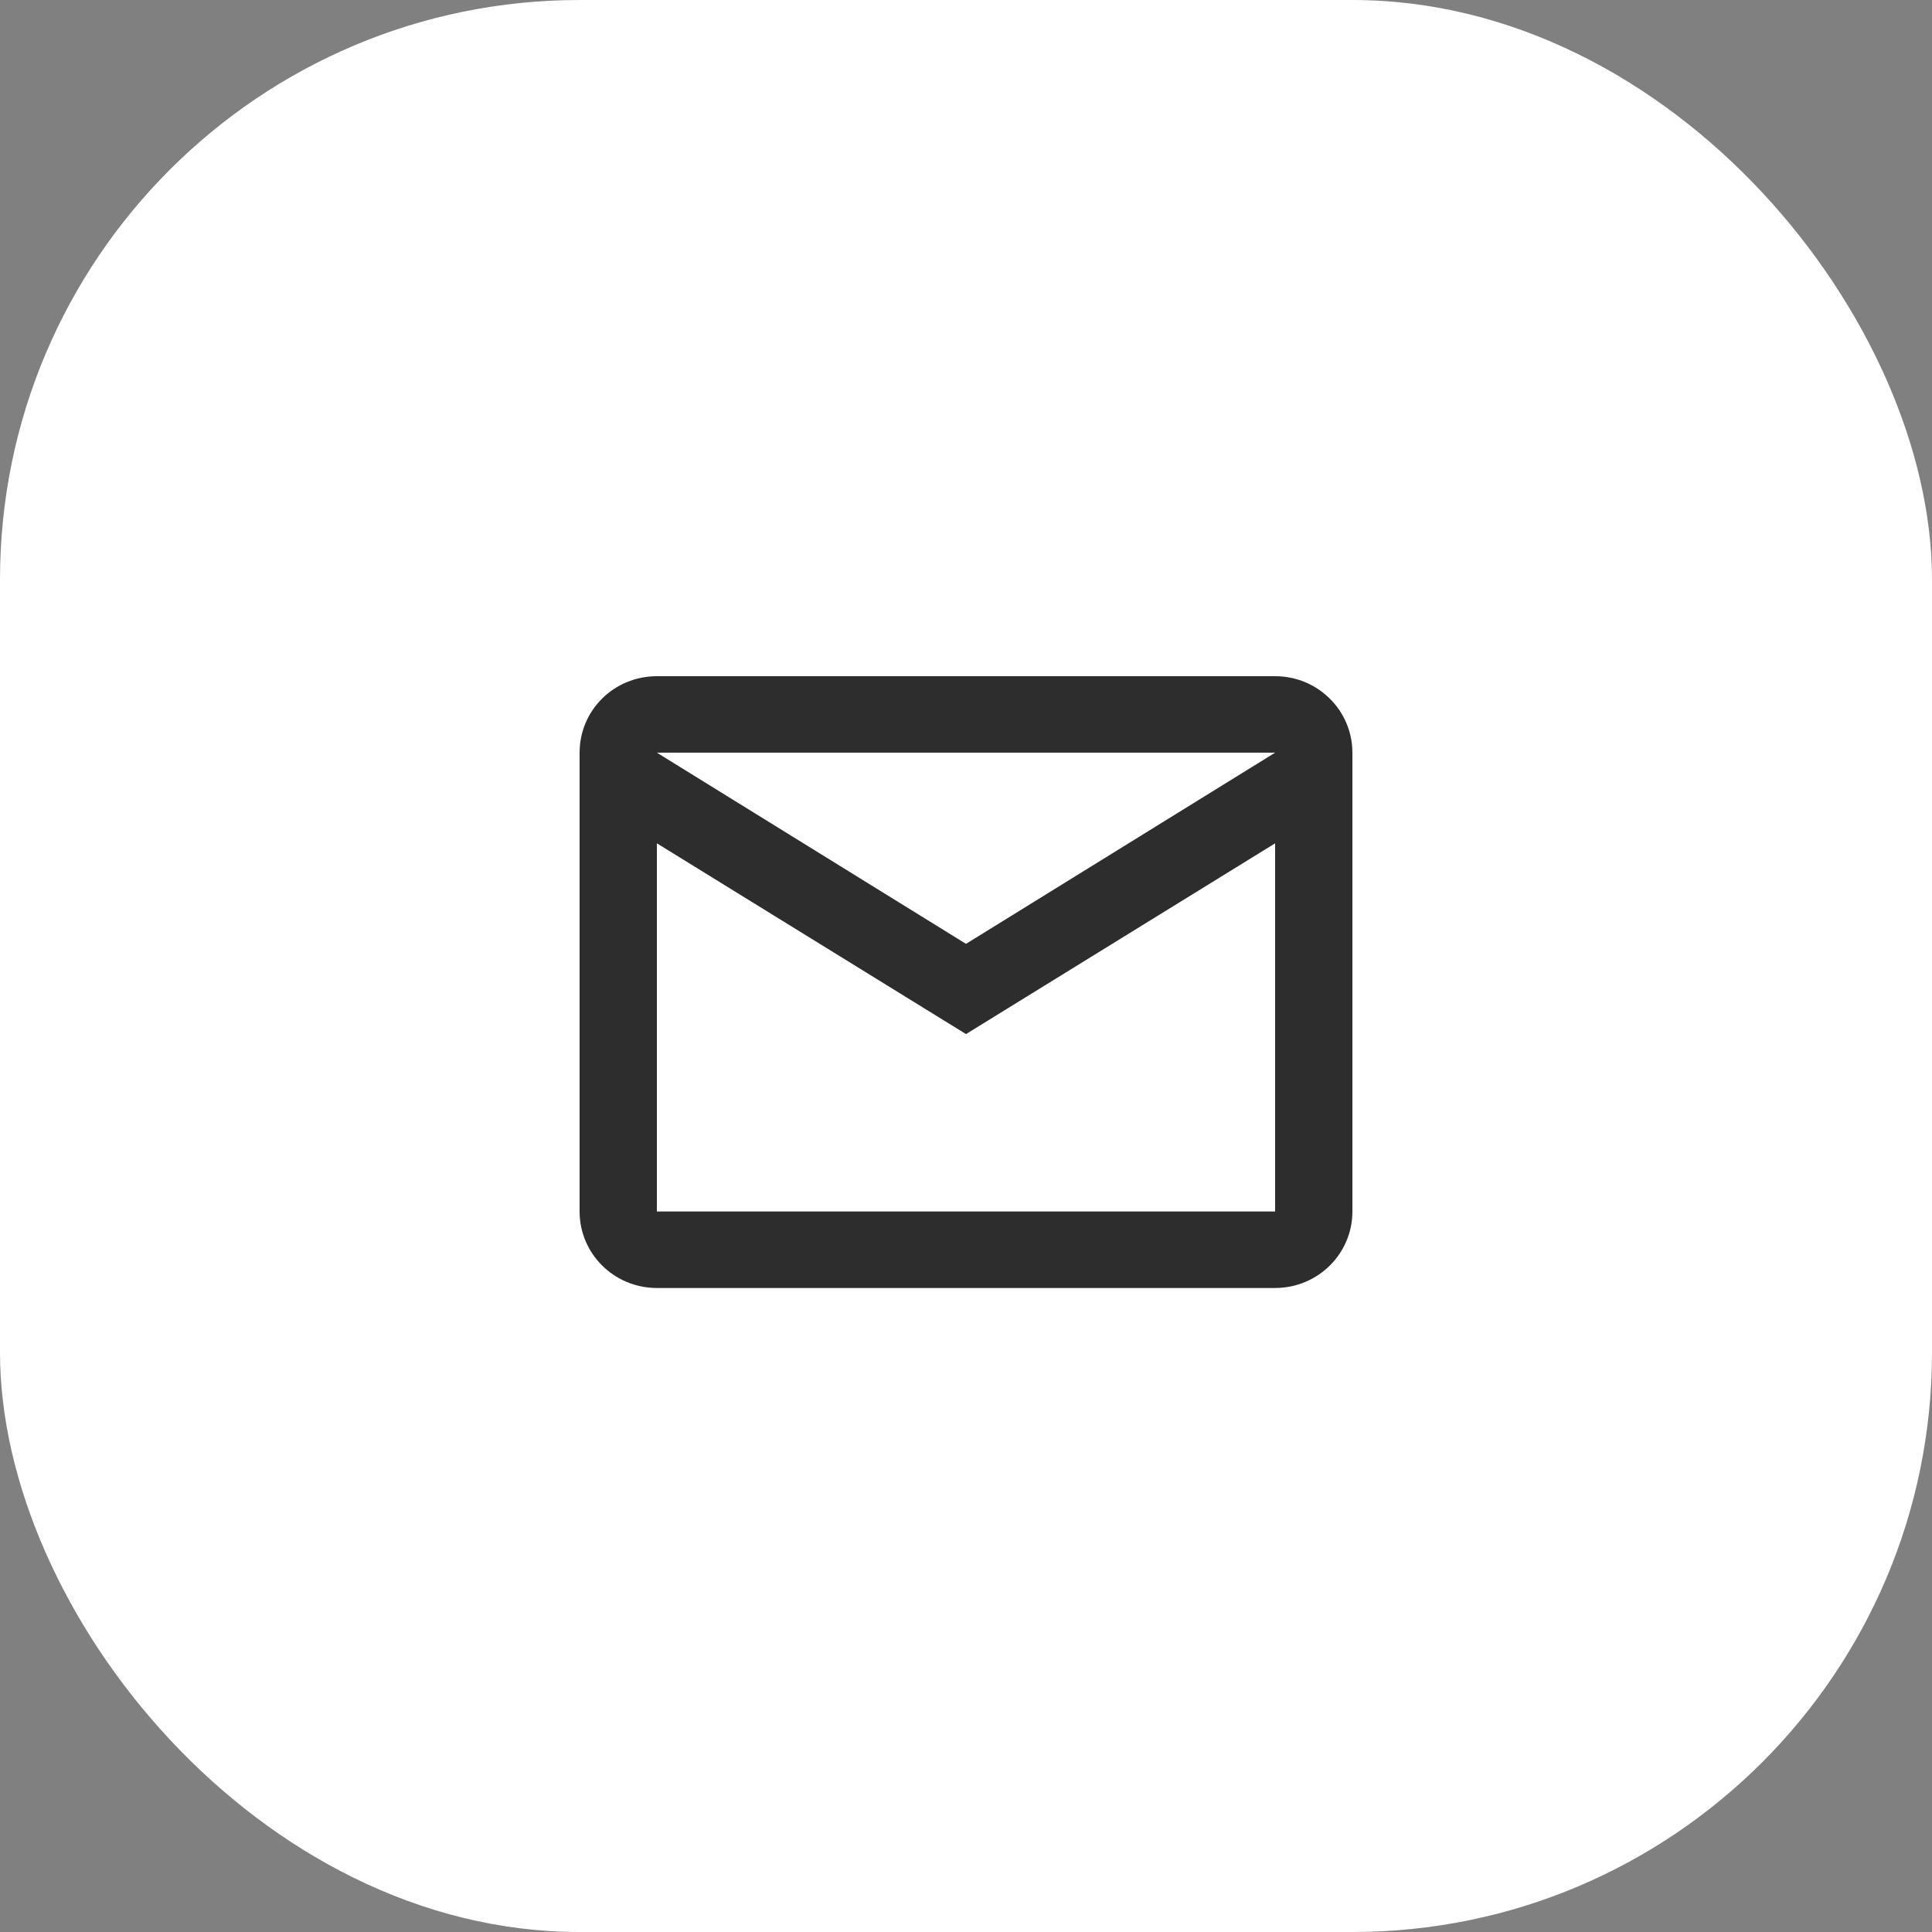 <svg width="50" height="50" viewBox="0 0 50 50" fill="none" xmlns="http://www.w3.org/2000/svg">
<rect x="0" y="0" width="50" height="50" fill="#808080" stroke="none"/>
<rect width="50" height="50" rx="15" fill="white"/>
<path fill-rule="evenodd" clip-rule="evenodd" d="M17 17.5H33C34.105 17.5 35 18.386 35 19.479V31.354C35 32.447 34.105 33.333 33 33.333H17C15.89 33.333 15 32.443 15 31.354V19.479C15 18.381 15.89 17.5 17 17.5ZM25 24.427L33 19.479H17L25 24.427ZM33 21.825V31.354H17V21.825L25 26.762L33 21.825Z" fill="#2D2D2D"/>
</svg>
